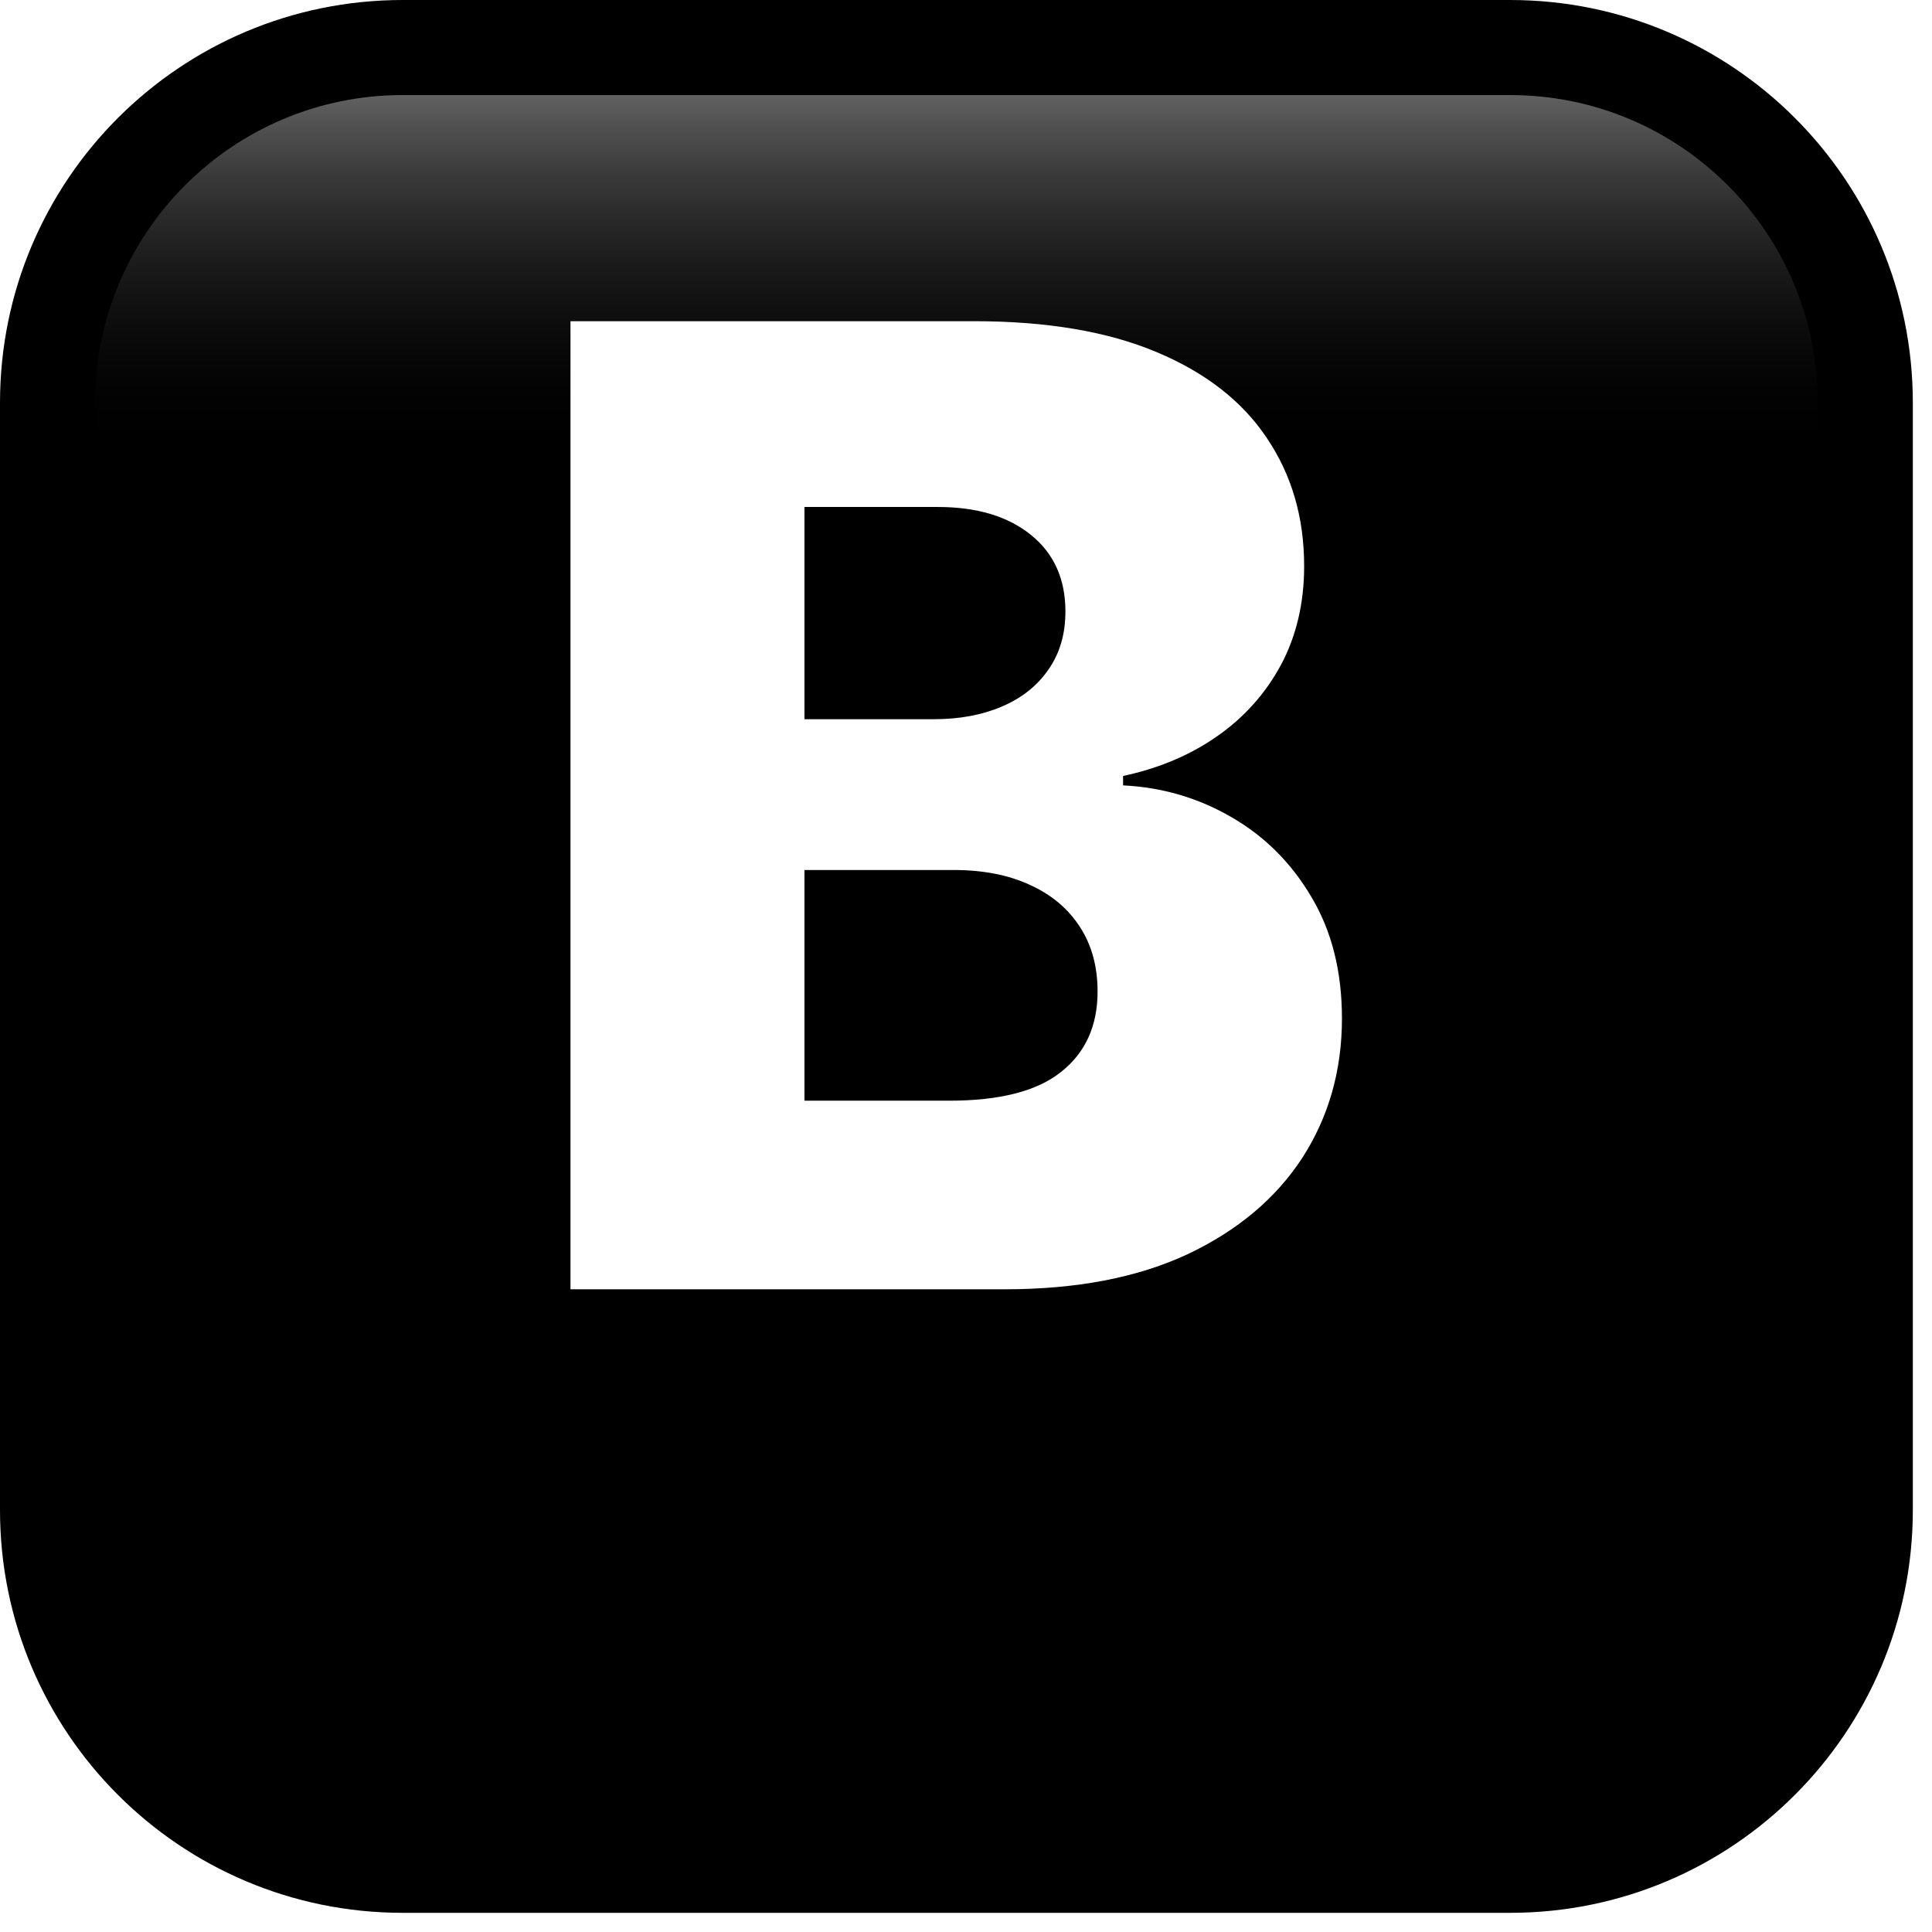 <svg width="39" height="39" viewBox="0 0 39 39" fill="none" xmlns="http://www.w3.org/2000/svg">
<g filter="url(#filter0_i_94_665)">
<path d="M0 8.129C0 3.639 3.639 0 8.129 0H30.484C34.974 0 38.613 3.639 38.613 8.129V30.484C38.613 34.974 34.974 38.613 30.484 38.613H8.129C3.639 38.613 0 34.974 0 30.484V8.129Z" fill="url(#paint0_linear_94_665)" style=""/>
</g>
<path d="M1.919 8.129C1.919 4.7 4.7 1.919 8.129 1.919H30.484C33.914 1.919 36.694 4.7 36.694 8.129V30.032C36.694 33.462 33.914 36.242 30.484 36.242H8.129C4.7 36.242 1.919 33.462 1.919 30.032V8.129Z" fill="url(#paint1_linear_94_665)" style=""/>
<g filter="url(#filter1_di_94_665)">
<path d="M11.516 29.026V9.484H19.665C21.128 9.484 22.353 9.691 23.339 10.104C24.331 10.518 25.076 11.097 25.572 11.841C26.075 12.585 26.326 13.447 26.326 14.427C26.326 15.171 26.17 15.836 25.858 16.421C25.546 17 25.117 17.48 24.57 17.862C24.023 18.244 23.39 18.511 22.671 18.664V18.854C23.46 18.893 24.188 19.106 24.856 19.494C25.53 19.882 26.071 20.422 26.478 21.116C26.886 21.803 27.089 22.617 27.089 23.559C27.089 24.608 26.822 25.547 26.288 26.374C25.753 27.194 24.98 27.843 23.969 28.32C22.957 28.791 21.73 29.026 20.285 29.026H11.516ZM16.239 25.219H19.16C20.184 25.219 20.938 25.025 21.421 24.637C21.911 24.249 22.156 23.708 22.156 23.015C22.156 22.512 22.038 22.08 21.803 21.717C21.567 21.348 21.233 21.065 20.801 20.868C20.368 20.664 19.85 20.562 19.245 20.562H16.239V25.219ZM16.239 17.518H18.854C19.369 17.518 19.827 17.433 20.228 17.261C20.629 17.089 20.941 16.841 21.163 16.517C21.392 16.192 21.507 15.801 21.507 15.343C21.507 14.688 21.275 14.172 20.81 13.797C20.346 13.422 19.719 13.234 18.93 13.234H16.239V17.518Z" fill="white" style="fill:white;fill-opacity:1;"/>
</g>
<defs>
<filter id="filter0_i_94_665" x="0" y="0" width="38.613" height="38.613" filterUnits="userSpaceOnUse" color-interpolation-filters="sRGB">
<feFlood flood-opacity="0" result="BackgroundImageFix"/>
<feBlend mode="normal" in="SourceGraphic" in2="BackgroundImageFix" result="shape"/>
<feColorMatrix in="SourceAlpha" type="matrix" values="0 0 0 0 0 0 0 0 0 0 0 0 0 0 0 0 0 0 127 0" result="hardAlpha"/>
<feMorphology radius="3" operator="erode" in="SourceAlpha" result="effect1_innerShadow_94_665"/>
<feOffset/>
<feGaussianBlur stdDeviation="4.4"/>
<feComposite in2="hardAlpha" operator="arithmetic" k2="-1" k3="1"/>
<feColorMatrix type="matrix" values="0 0 0 0 0.772 0 0 0 0 0.146 0 0 0 0 0.142 0 0 0 1 0"/>
<feBlend mode="normal" in2="shape" result="effect1_innerShadow_94_665"/>
</filter>
<filter id="filter1_di_94_665" x="9.516" y="3.484" width="19.573" height="26.543" filterUnits="userSpaceOnUse" color-interpolation-filters="sRGB">
<feFlood flood-opacity="0" result="BackgroundImageFix"/>
<feColorMatrix in="SourceAlpha" type="matrix" values="0 0 0 0 0 0 0 0 0 0 0 0 0 0 0 0 0 0 127 0" result="hardAlpha"/>
<feOffset dy="-4"/>
<feGaussianBlur stdDeviation="1"/>
<feComposite in2="hardAlpha" operator="out"/>
<feColorMatrix type="matrix" values="0 0 0 0 1 0 0 0 0 1 0 0 0 0 1 0 0 0 0.25 0"/>
<feBlend mode="normal" in2="BackgroundImageFix" result="effect1_dropShadow_94_665"/>
<feBlend mode="normal" in="SourceGraphic" in2="effect1_dropShadow_94_665" result="shape"/>
<feColorMatrix in="SourceAlpha" type="matrix" values="0 0 0 0 0 0 0 0 0 0 0 0 0 0 0 0 0 0 127 0" result="hardAlpha"/>
<feOffset dy="1"/>
<feGaussianBlur stdDeviation="1"/>
<feComposite in2="hardAlpha" operator="arithmetic" k2="-1" k3="1"/>
<feColorMatrix type="matrix" values="0 0 0 0 0 0 0 0 0 0 0 0 0 0 0 0 0 0 0.5 0"/>
<feBlend mode="normal" in2="shape" result="effect2_innerShadow_94_665"/>
</filter>
<linearGradient id="paint0_linear_94_665" x1="19.306" y1="0" x2="19.306" y2="38.613" gradientUnits="userSpaceOnUse">
<stop stop-color="#FB2522" style="stop-color:#FB2522;stop-color:color(display-p3 0.984 0.145 0.133);stop-opacity:1;"/>
<stop offset="1" stop-color="#E02A20" style="stop-color:#E02A20;stop-color:color(display-p3 0.878 0.165 0.126);stop-opacity:1;"/>
</linearGradient>
<linearGradient id="paint1_linear_94_665" x1="19.307" y1="-2.597" x2="19.307" y2="36.242" gradientUnits="userSpaceOnUse">
<stop stop-color="white" style="stop-color:white;stop-opacity:1;"/>
<stop offset="0.303" stop-color="white" stop-opacity="0" style="stop-color:none;stop-opacity:0;"/>
</linearGradient>
</defs>
</svg>
